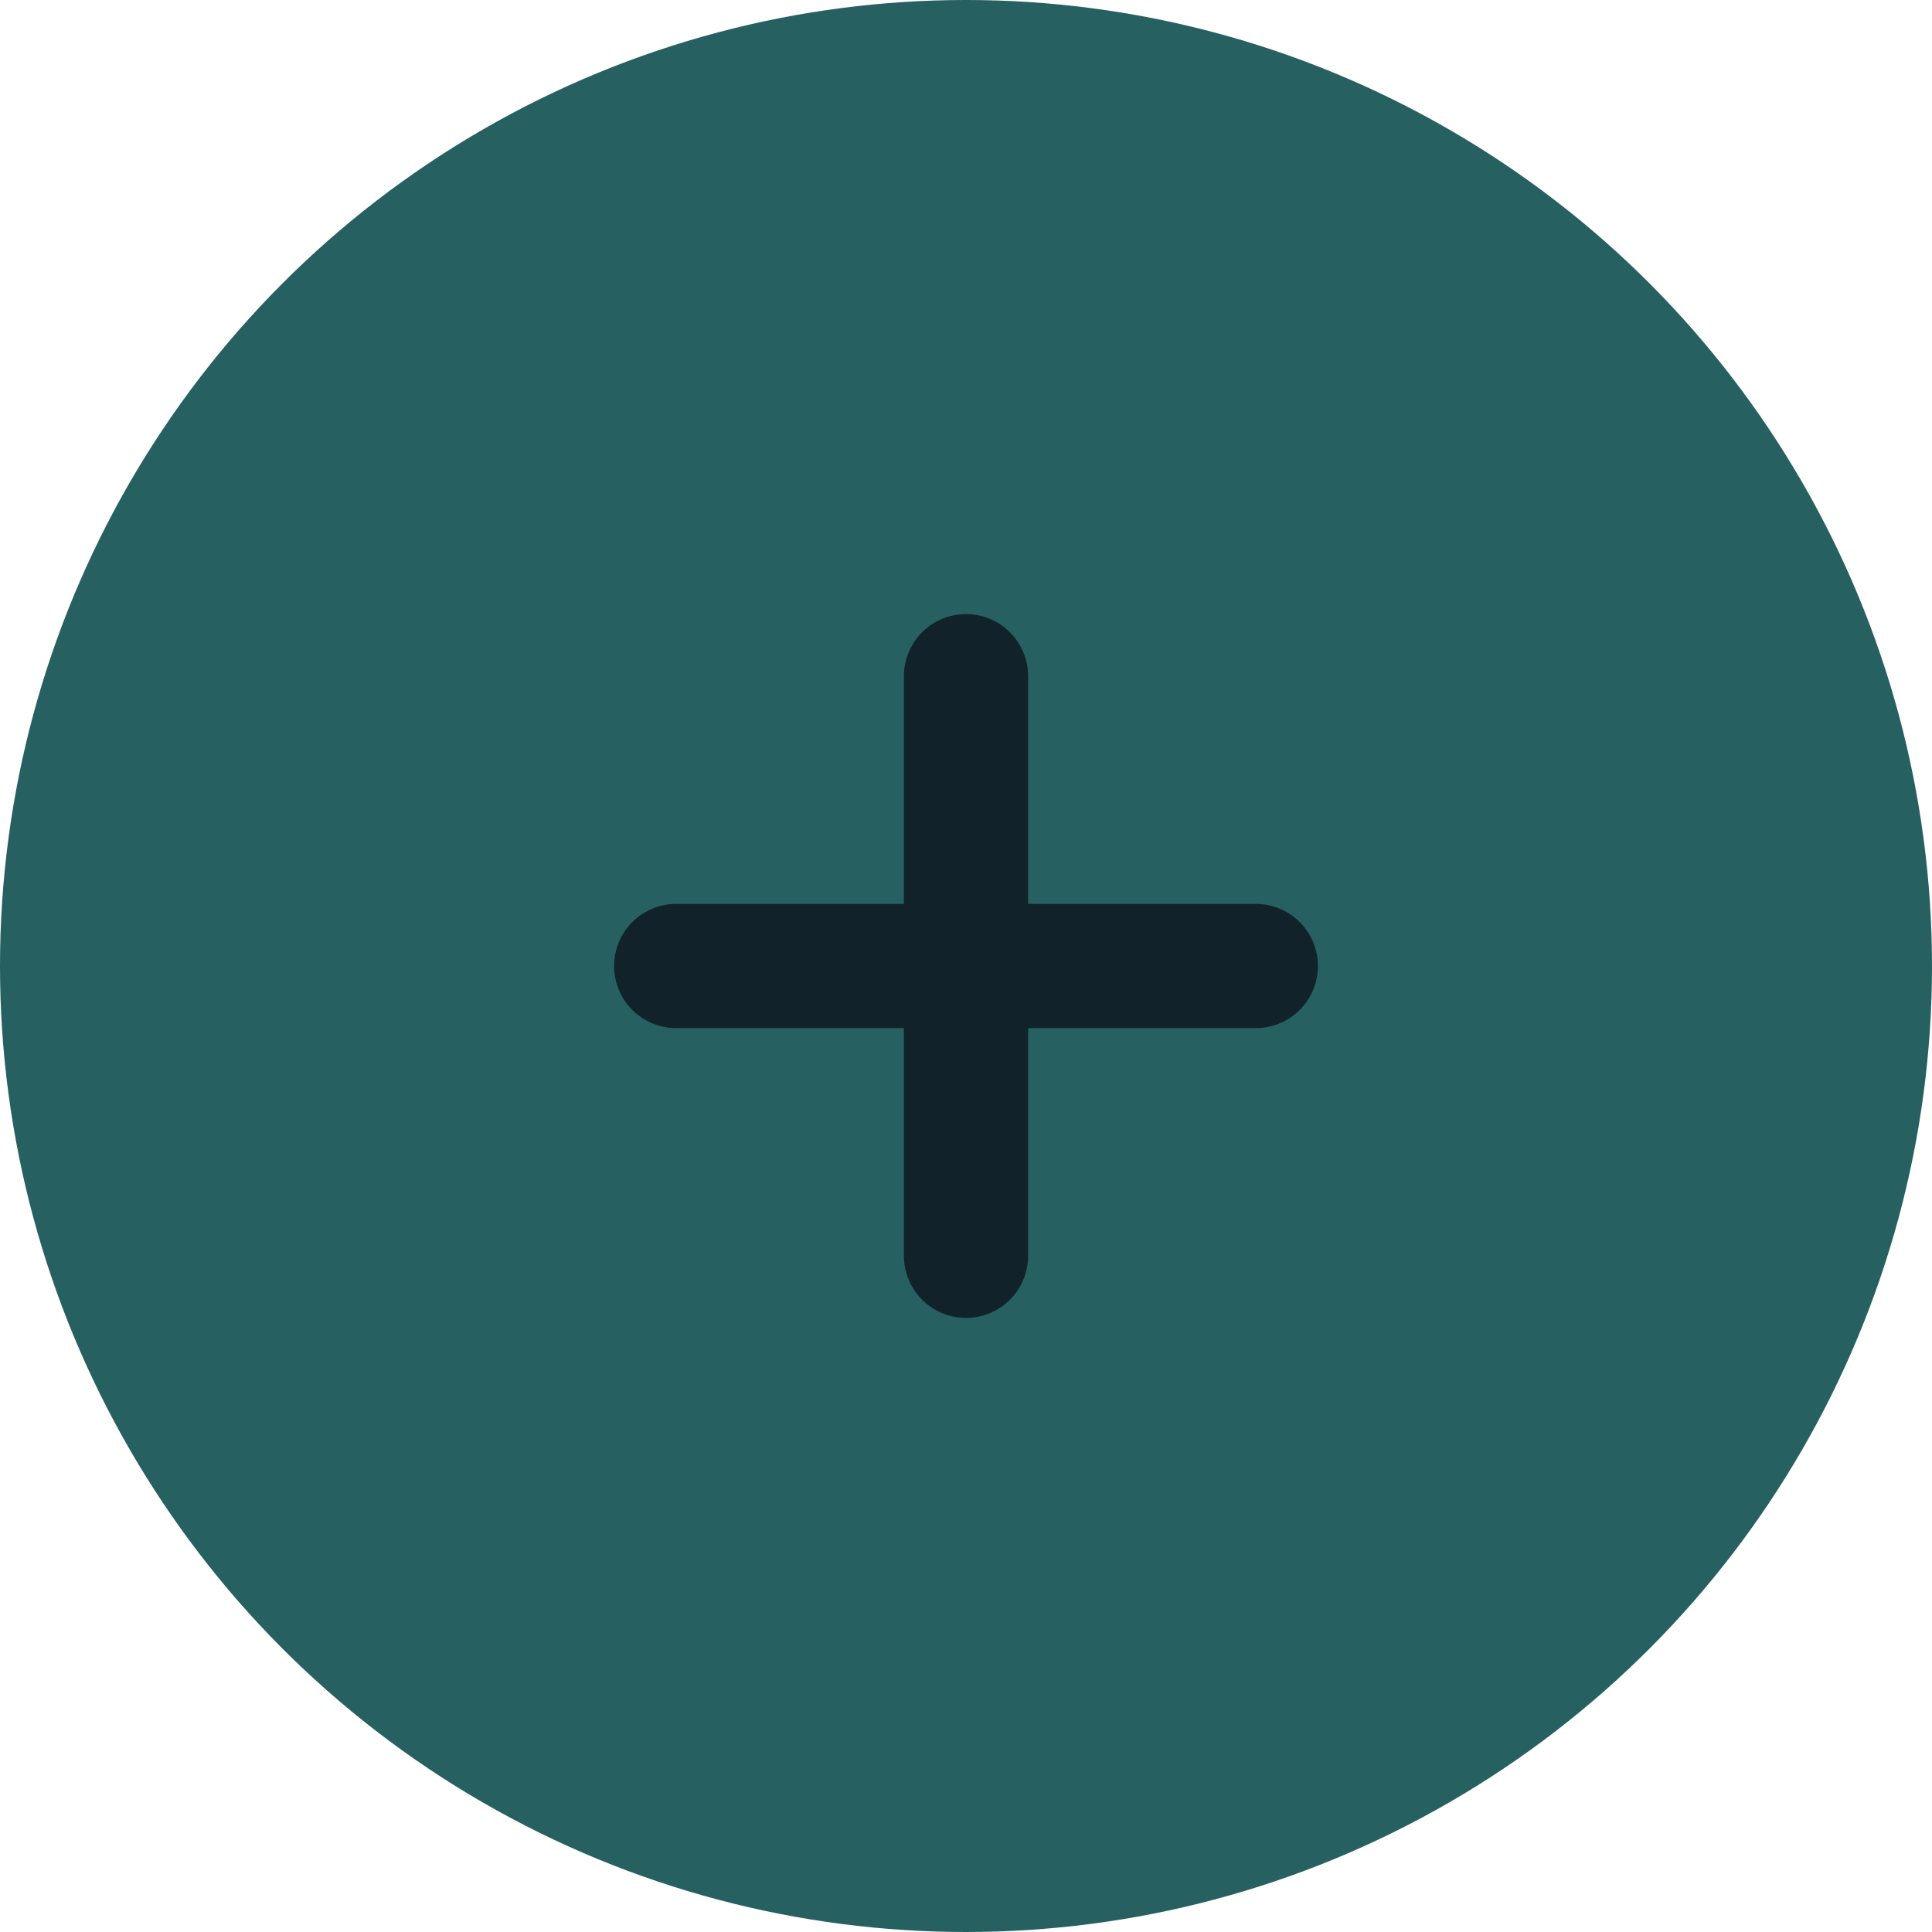 <svg width="100" height="100" viewBox="0 0 100 100" fill="none" xmlns="http://www.w3.org/2000/svg">
<circle cx="50" cy="50" r="50" fill="#276061"/>
<path d="M50 65V35" stroke="#11222A" stroke-width="6.429" stroke-linecap="round"/>
<path d="M65 50H35" stroke="#11222A" stroke-width="6.429" stroke-linecap="round"/>
</svg>
